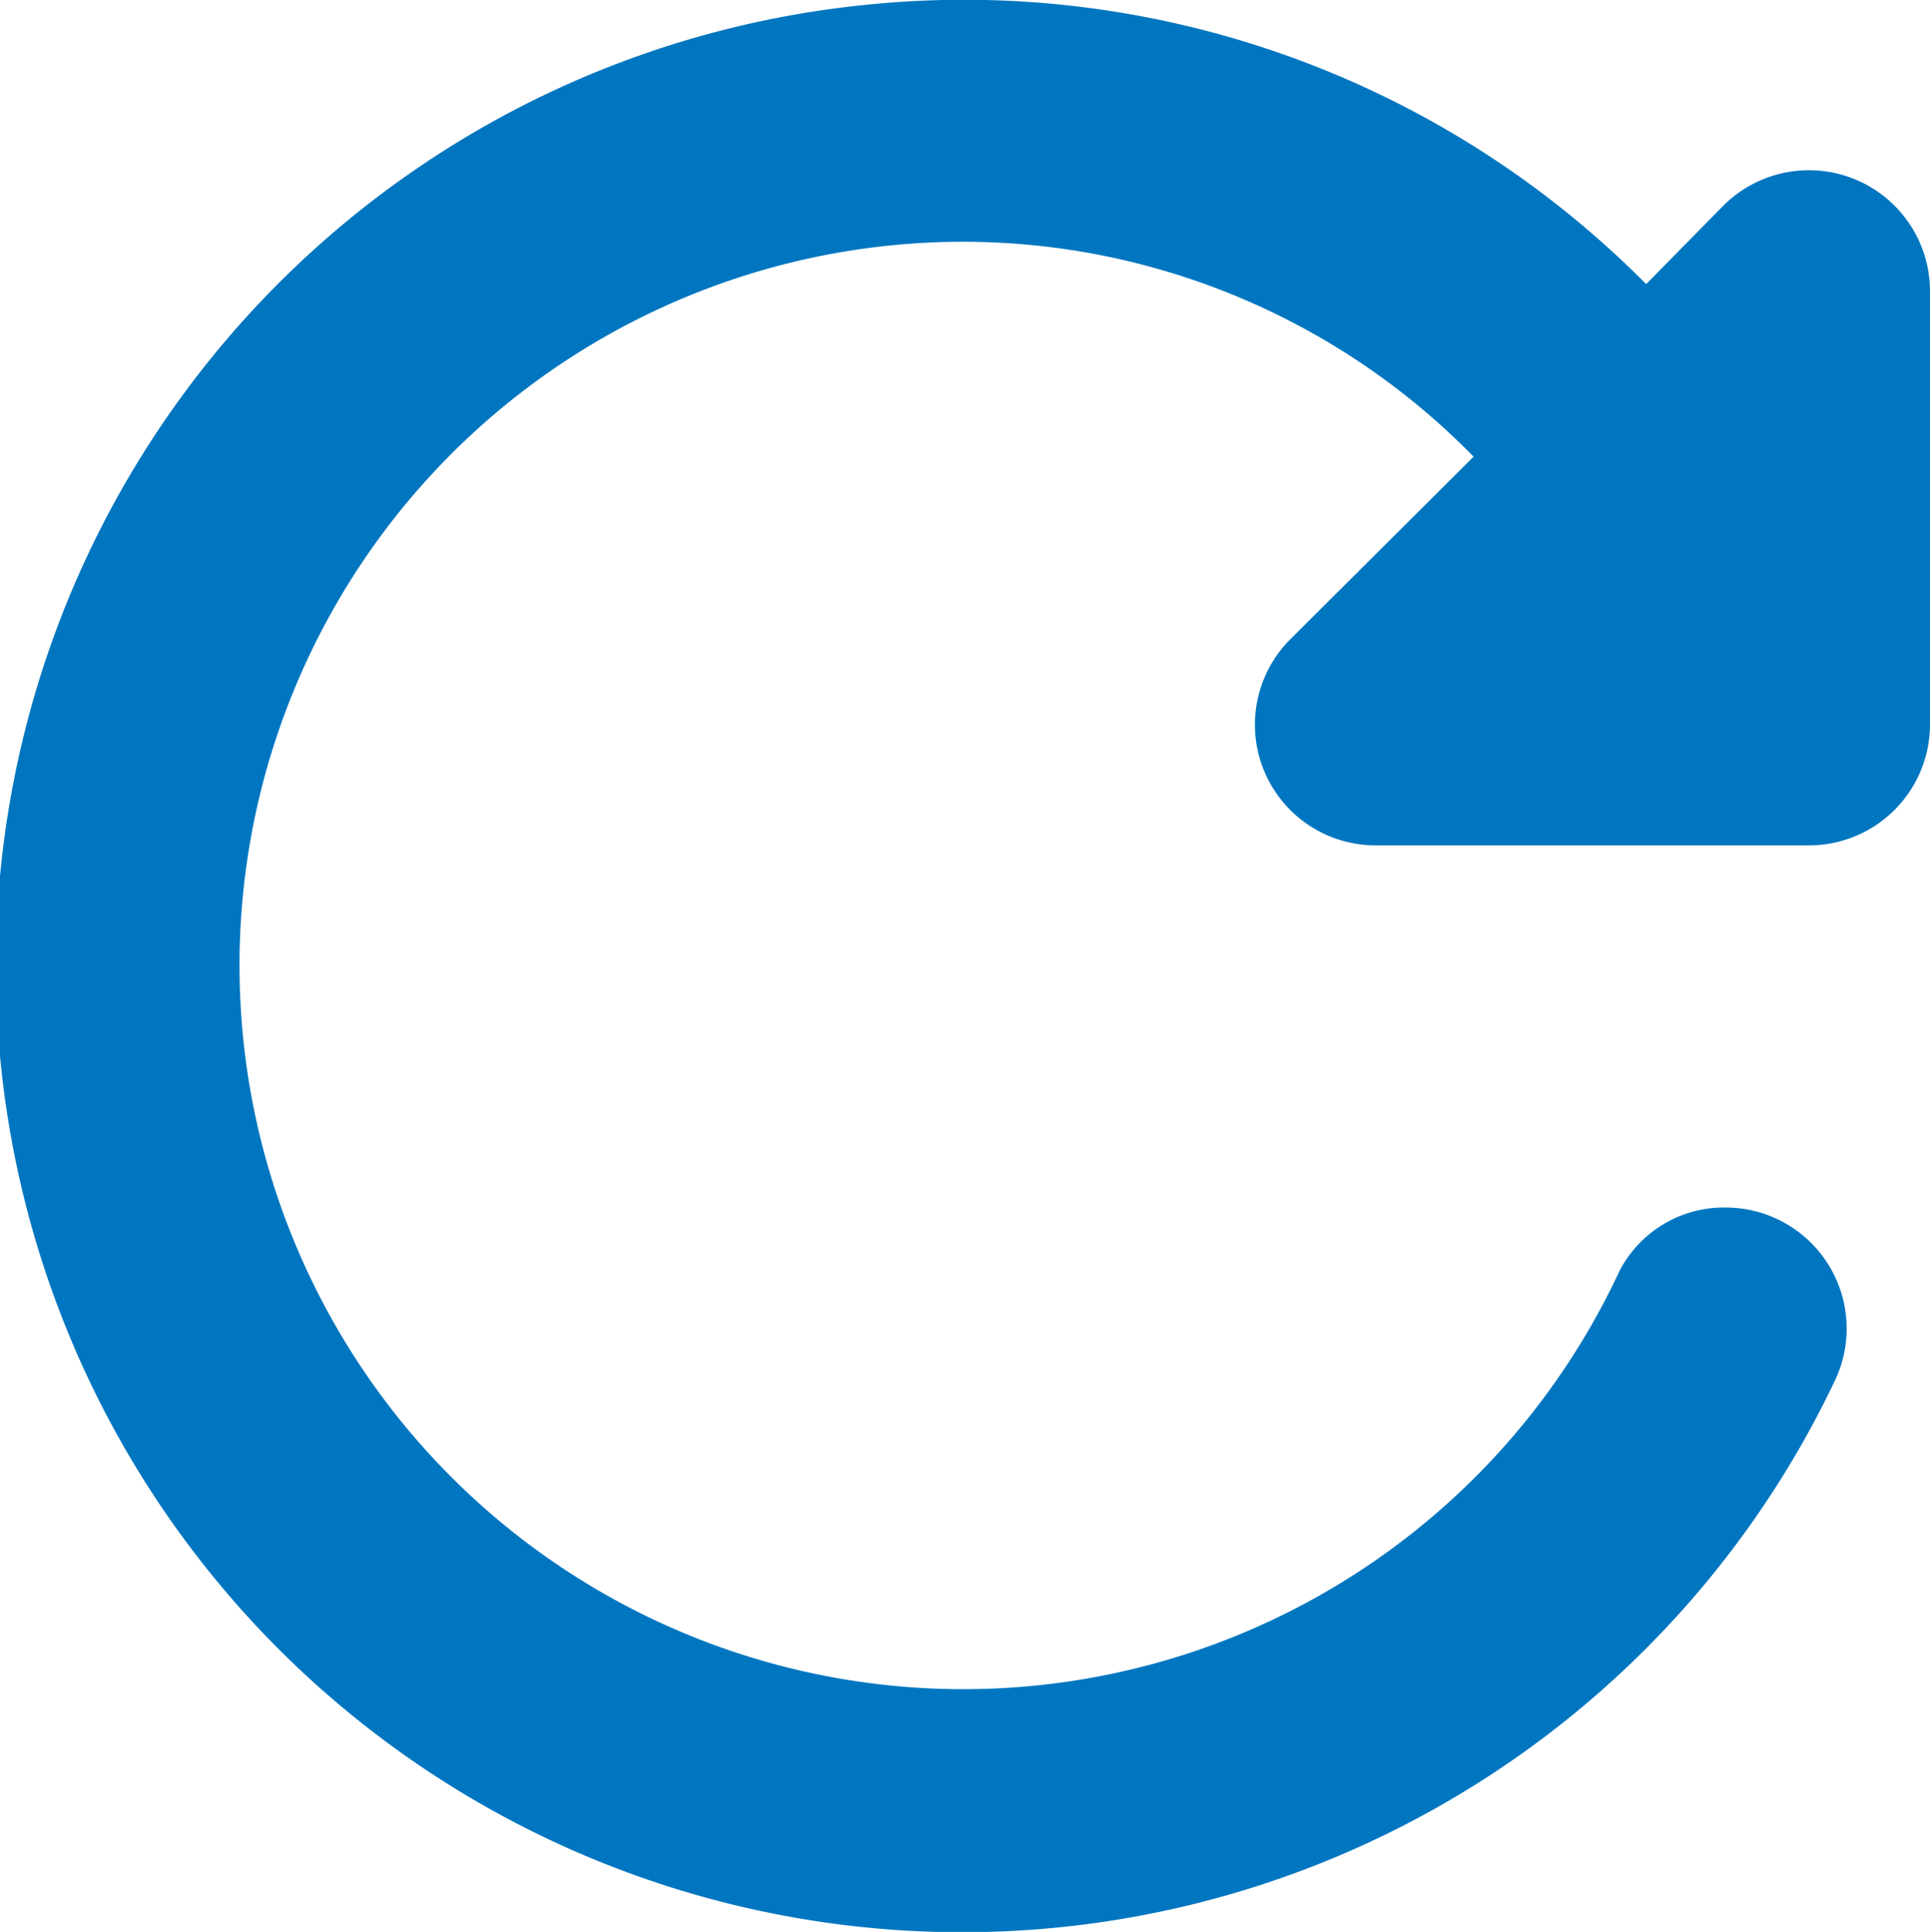 <svg xmlns="http://www.w3.org/2000/svg" width="6.106" height="6.113" viewBox="0 0 6.106 6.113">
  <path id="reopen" d="M5.225.906A3.037,3.037,0,0,0,2.749.023,3.057,3.057,0,1,0,5.821,4.378a.383.383,0,0,0-.344-.55.372.372,0,0,0-.336.2A2.29,2.29,0,1,1,3.067.772a2.26,2.26,0,0,1,1.612.68L4.1,2.029a.382.382,0,0,0,.267.653H5.741A.383.383,0,0,0,6.123,2.3V.929A.383.383,0,0,0,5.469.658Z" transform="translate(-0.017 -0.007)" fill="#0076c0"/>
</svg>
